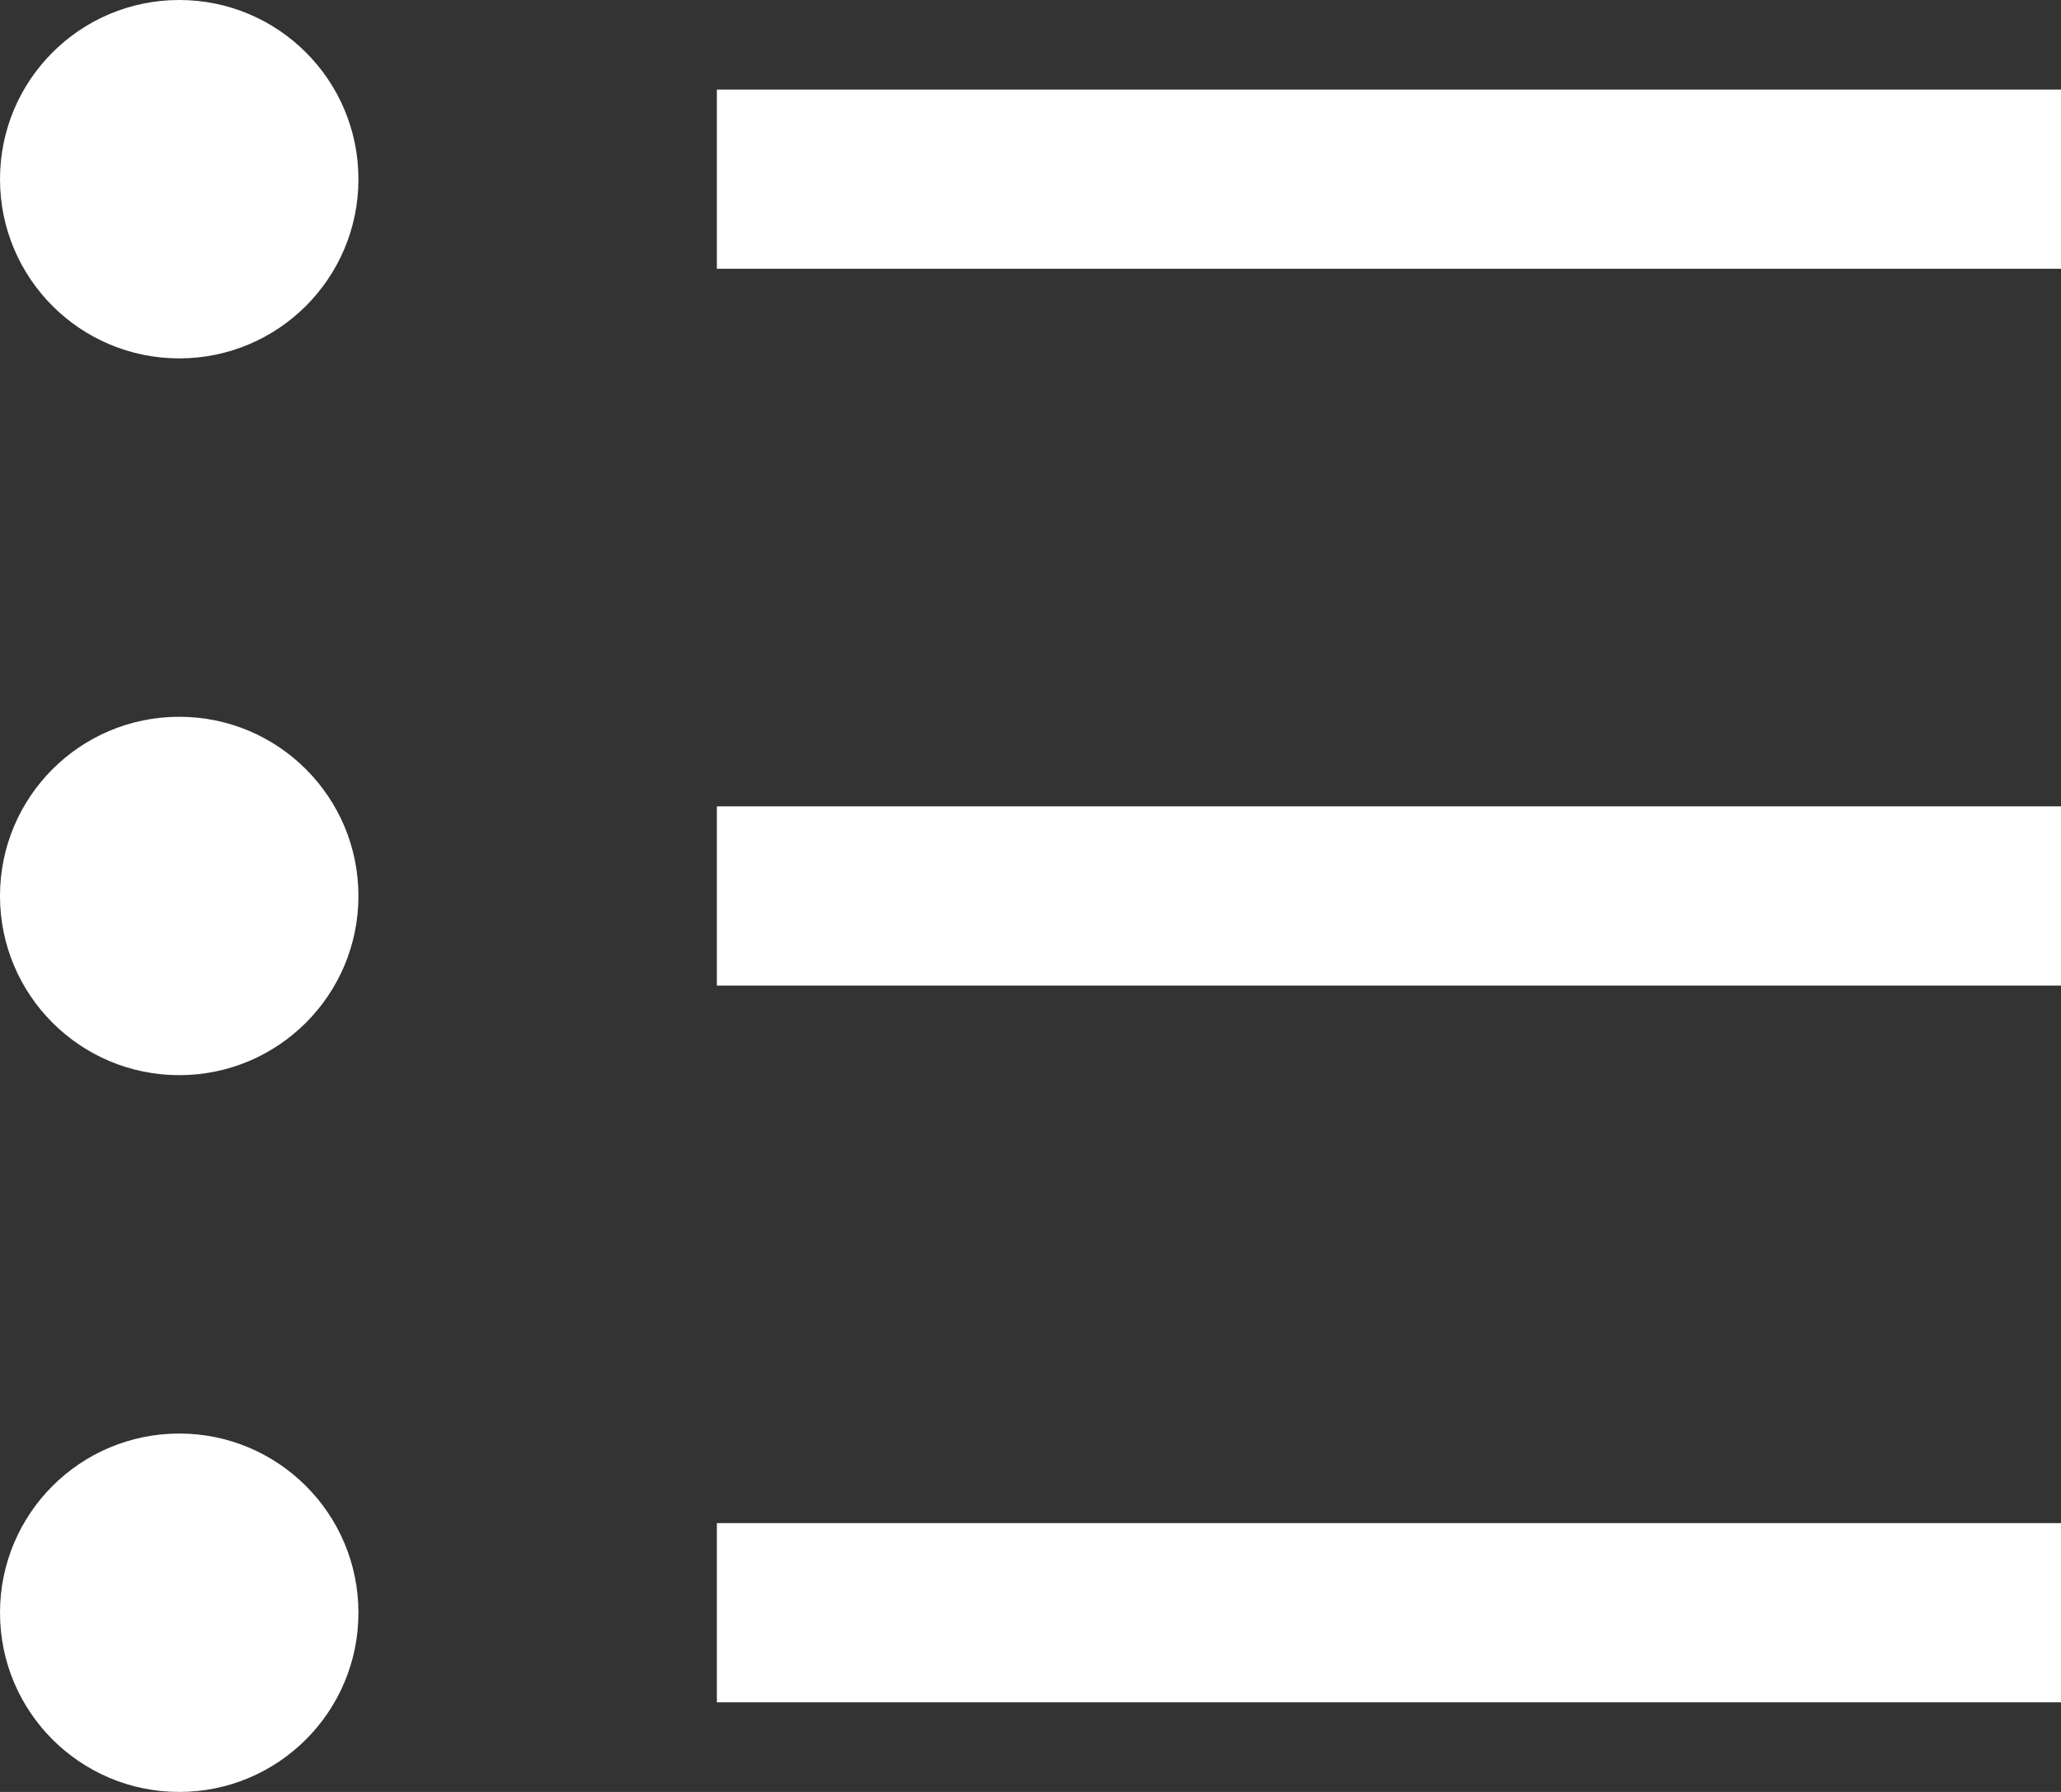 <?xml version="1.0" encoding="UTF-8"?>
<svg width="23px" height="20px" viewBox="0 0 23 20" version="1.1" xmlns="http://www.w3.org/2000/svg" xmlns:xlink="http://www.w3.org/1999/xlink">
    <rect x="0" y="0" width="23" height="20" fill="#333333" stroke="none"/>
    <!-- Generator: Sketch 51 (57462) - http://www.bohemiancoding.com/sketch -->
    <title>Combined Shape</title>
    <desc>Created with Sketch.</desc>
    <defs></defs>
    <g id="Instruction-—-Compose" stroke="none" stroke-width="1" fill="none" fill-rule="evenodd">
        <g id="3-Edit-Steps" transform="translate(-950, -417)">
            <path d="M958,418 L973,418 L973,420 L958,420 L958,418 Z M958,426 L973,426 L973,428 L958,428 L958,426 Z M958,434 L973,434 L973,436 L958,436 L958,434 Z M952,421 C950.895,421 950,420.105 950,419 C950,417.895 950.895,417 952,417 C953.105,417 954,417.895 954,419 C954,420.105 953.105,421 952,421 Z M952,429 C950.895,429 950,428.105 950,427 C950,425.895 950.895,425 952,425 C953.105,425 954,425.895 954,427 C954,428.105 953.105,429 952,429 Z M952,437 C950.895,437 950,436.105 950,435 C950,433.895 950.895,433 952,433 C953.105,433 954,433.895 954,435 C954,436.105 953.105,437 952,437 Z" id="Combined-Shape" fill="#FFFFFF"></path>
        </g>
    </g>
</svg>